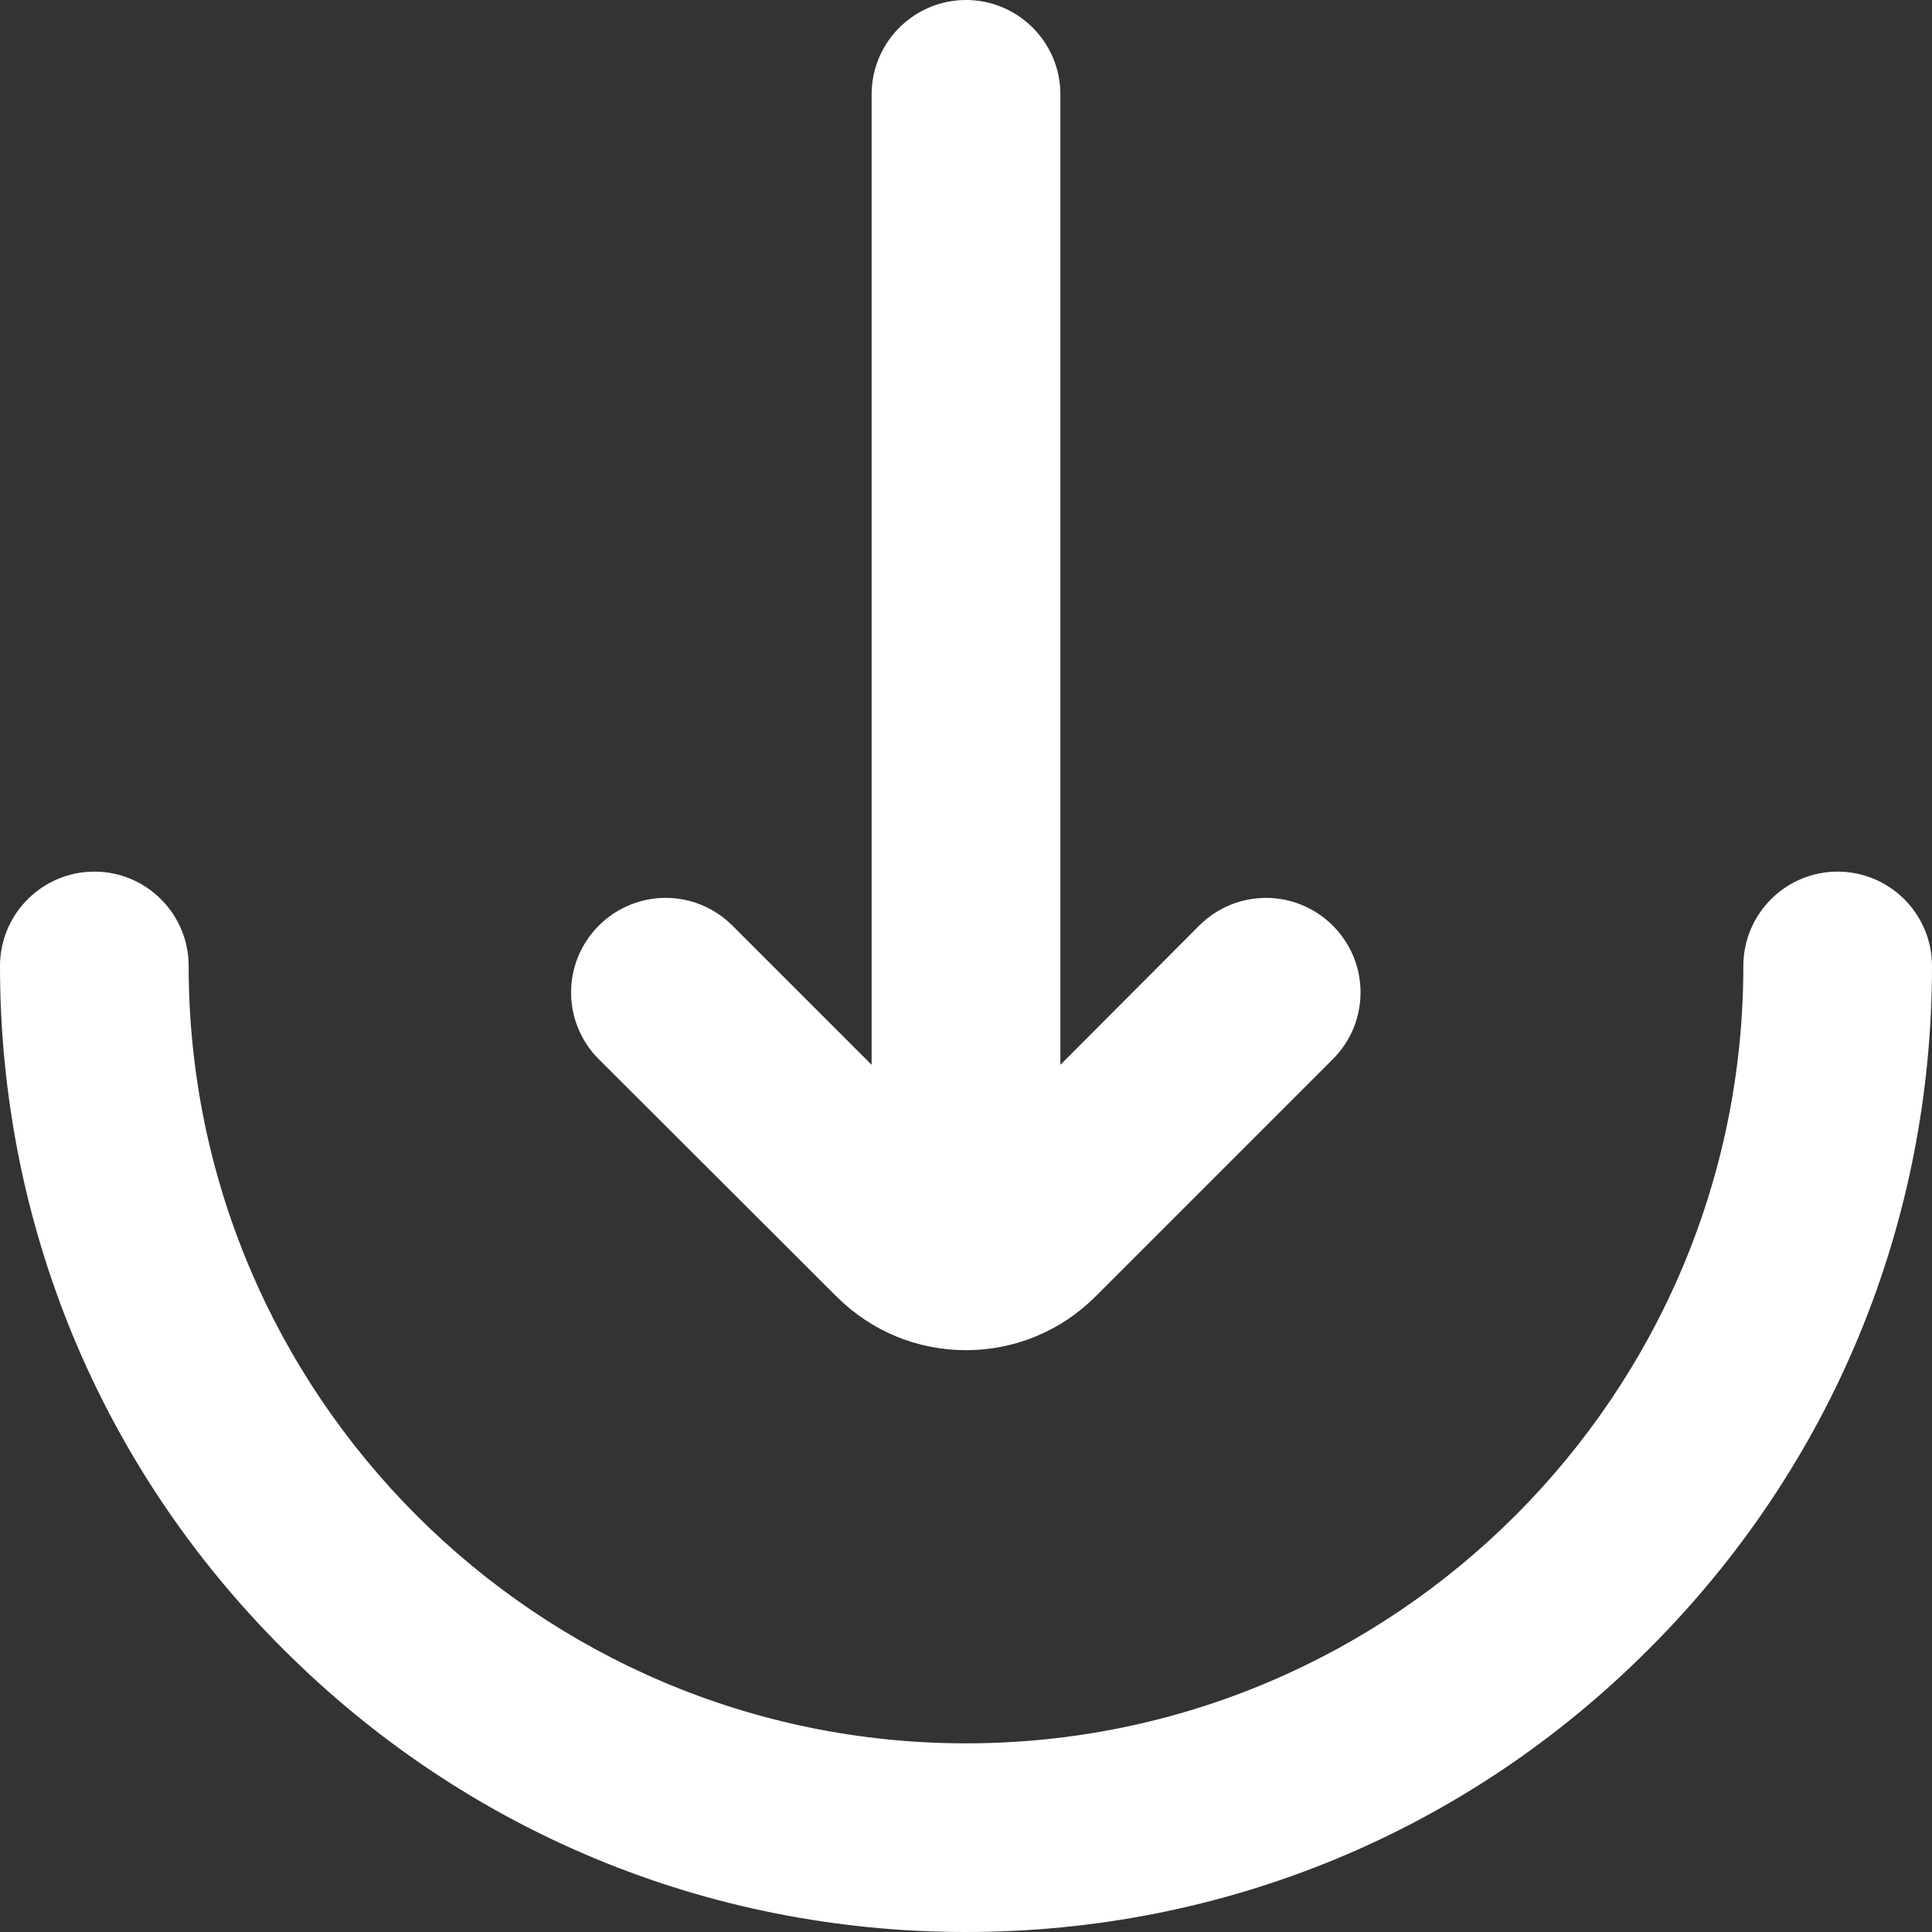<svg width="20" height="20" viewBox="0 0 20 20" fill="none" xmlns="http://www.w3.org/2000/svg">
<rect x="0" y="0" width="20" height="20" fill="#333333" stroke="none"/>
<path d="M19.023 9.023C18.484 9.023 18.047 9.461 18.047 10C18.047 14.438 14.438 18.047 10 18.047C5.562 18.047 1.953 14.438 1.953 10C1.953 9.461 1.516 9.023 0.977 9.023C0.438 9.023 0 9.461 0 10C0 12.672 1.039 15.184 2.93 17.07C4.82 18.961 7.328 20 10 20C12.672 20 15.184 18.961 17.07 17.07C18.961 15.18 20 12.672 20 10C20 9.461 19.562 9.023 19.023 9.023Z" fill="white"/>
<path d="M8.66 13.422C9.02 13.781 9.496 13.977 10 13.977C10.508 13.977 10.984 13.777 11.34 13.422L13.797 10.965C14.18 10.582 14.18 9.965 13.797 9.582C13.414 9.199 12.797 9.199 12.414 9.582L10.977 11.023V0.977C10.977 0.438 10.539 0 10 0C9.461 0 9.023 0.438 9.023 0.977V11.023L7.582 9.582C7.199 9.199 6.582 9.199 6.199 9.582C5.816 9.965 5.816 10.582 6.199 10.965L8.66 13.422Z" fill="white"/>
</svg>

